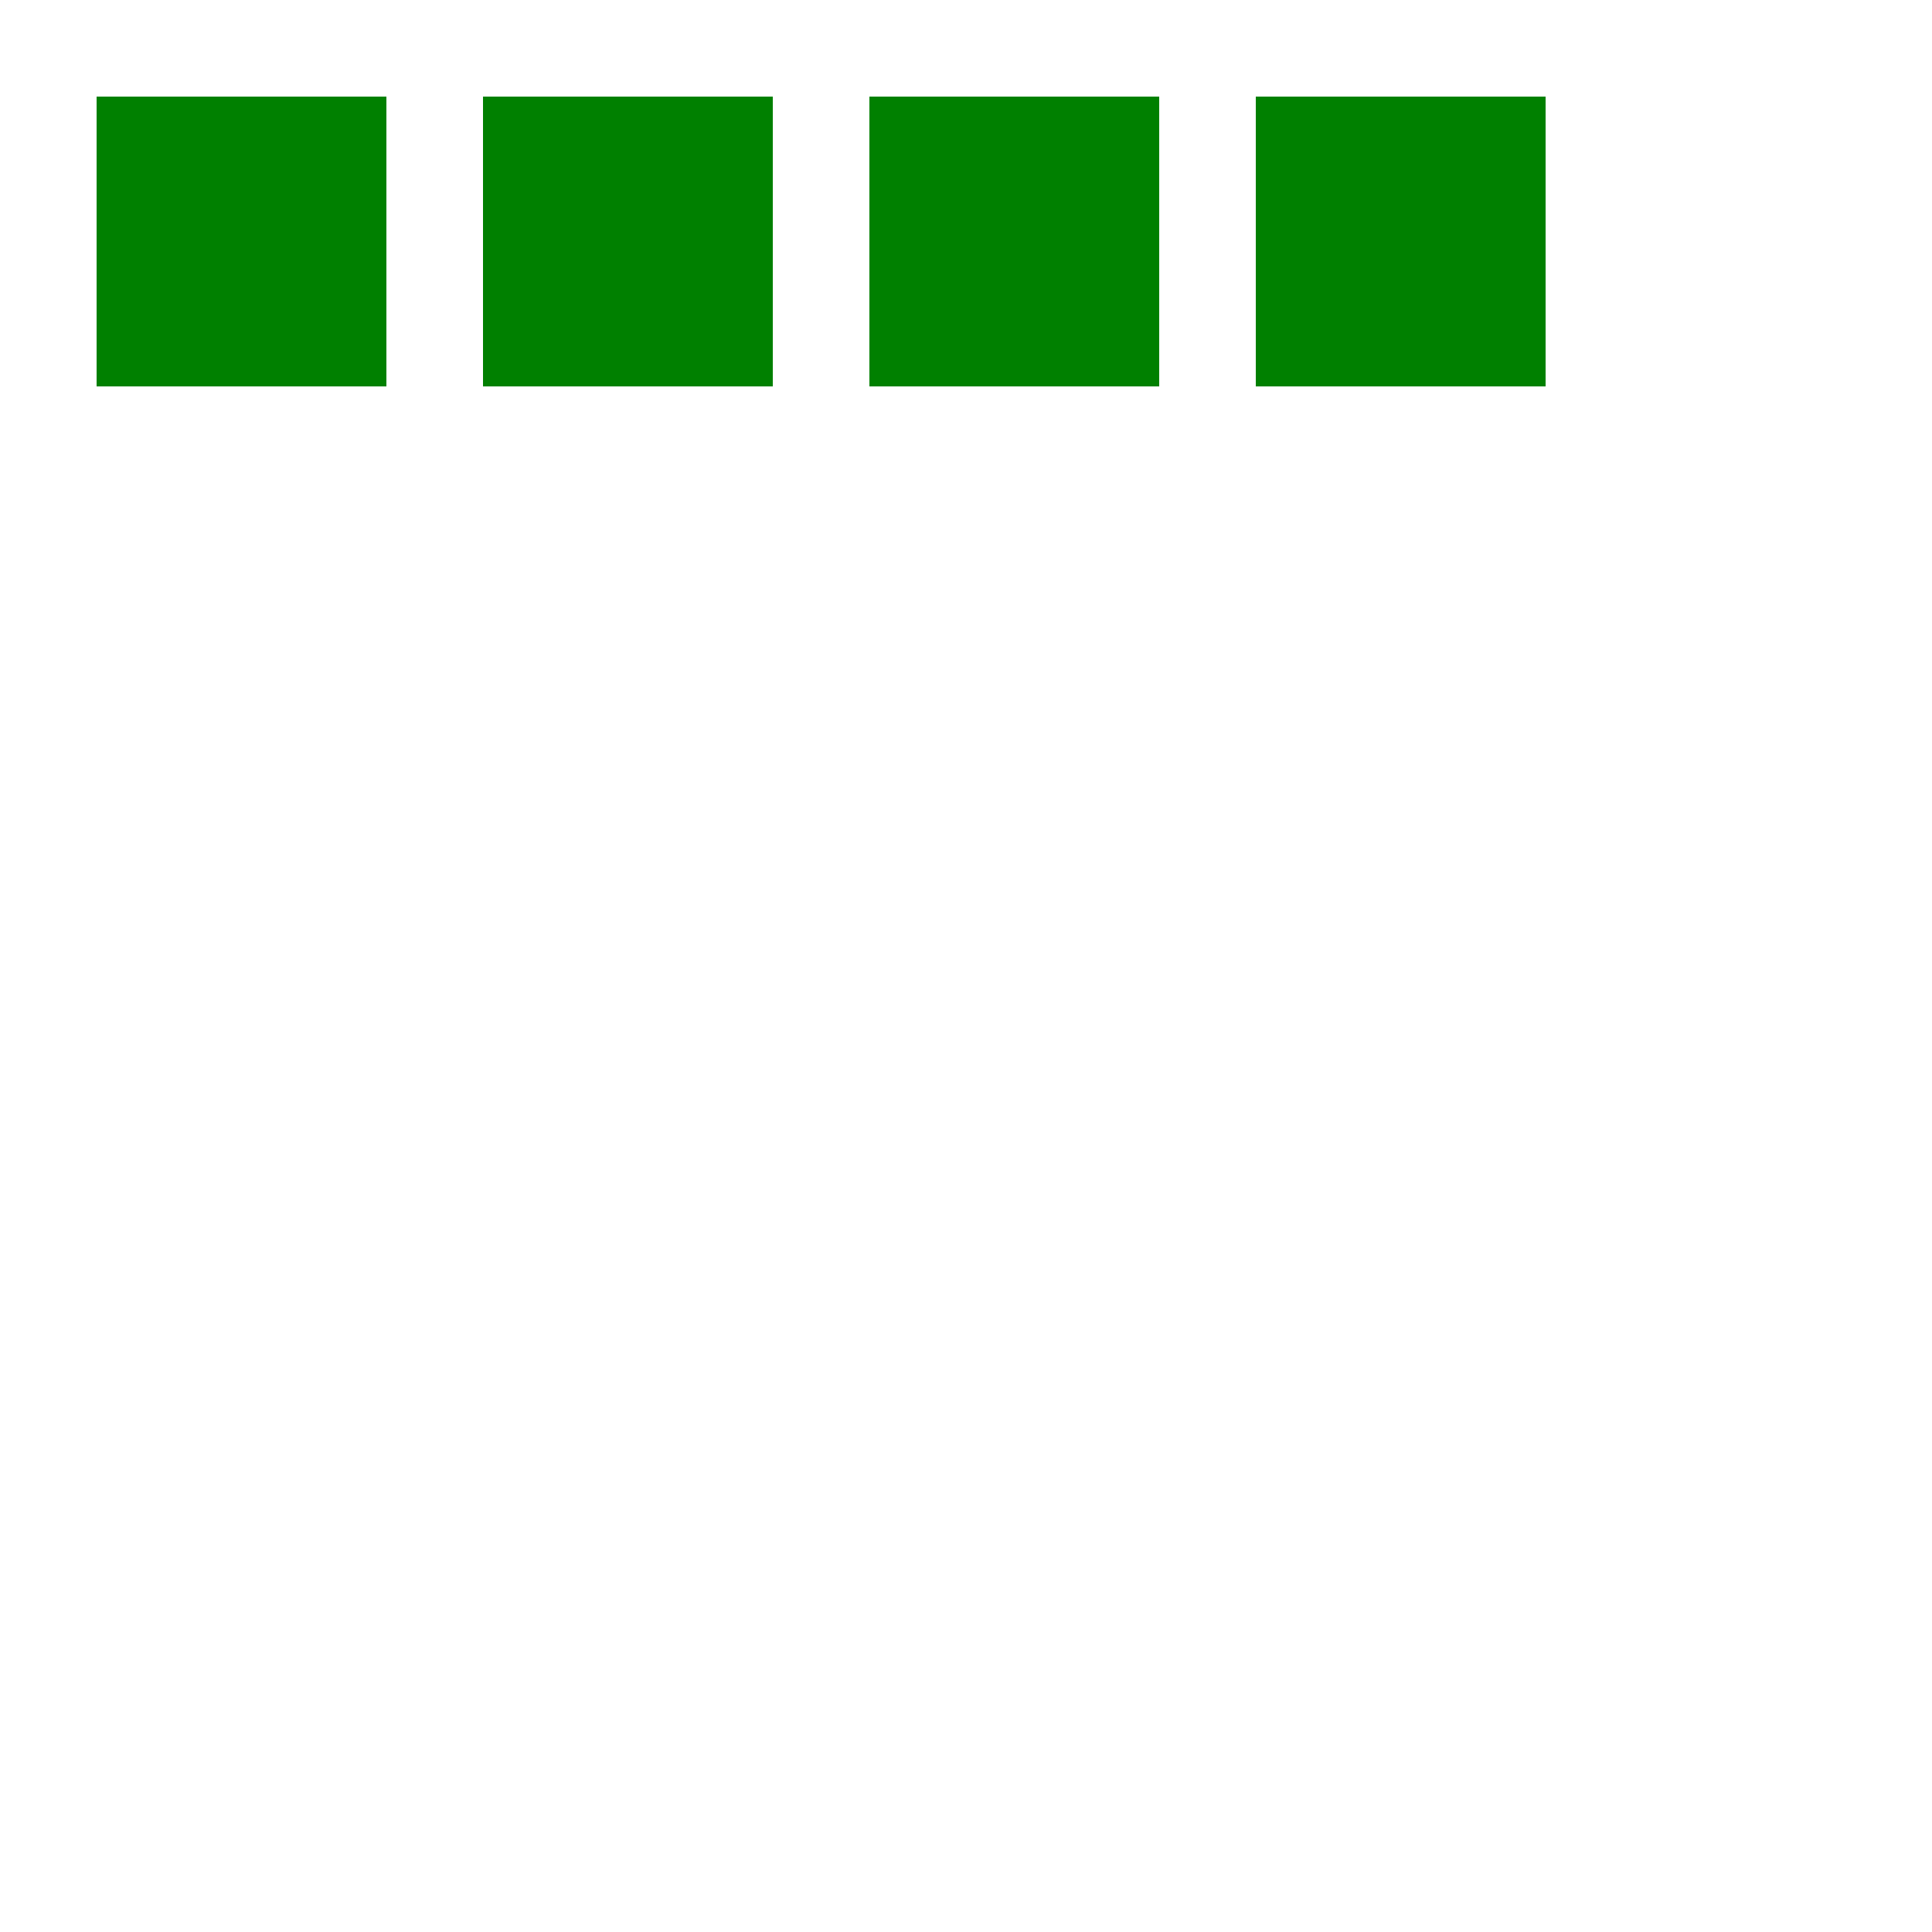 <svg width="200" height="200" xmlns="http://www.w3.org/2000/svg">
    <style>
        .blink {
            fill: green;
            opacity: 1;
            animation: blink-animation 1s infinite;
        }

        @keyframes blink-animation {
            50% {
                opacity: 0;
            }
        }
    </style>
    <rect x="10" y="10" width="30" height="30" class="blink" />
    <rect x="50" y="10" width="30" height="30" class="blink" style="animation-delay: 0.2s;" />
    <rect x="90" y="10" width="30" height="30" class="blink" style="animation-delay: 0.4s;" />
    <rect x="130" y="10" width="30" height="30" class="blink" style="animation-delay: 0.6s;" />
</svg>
